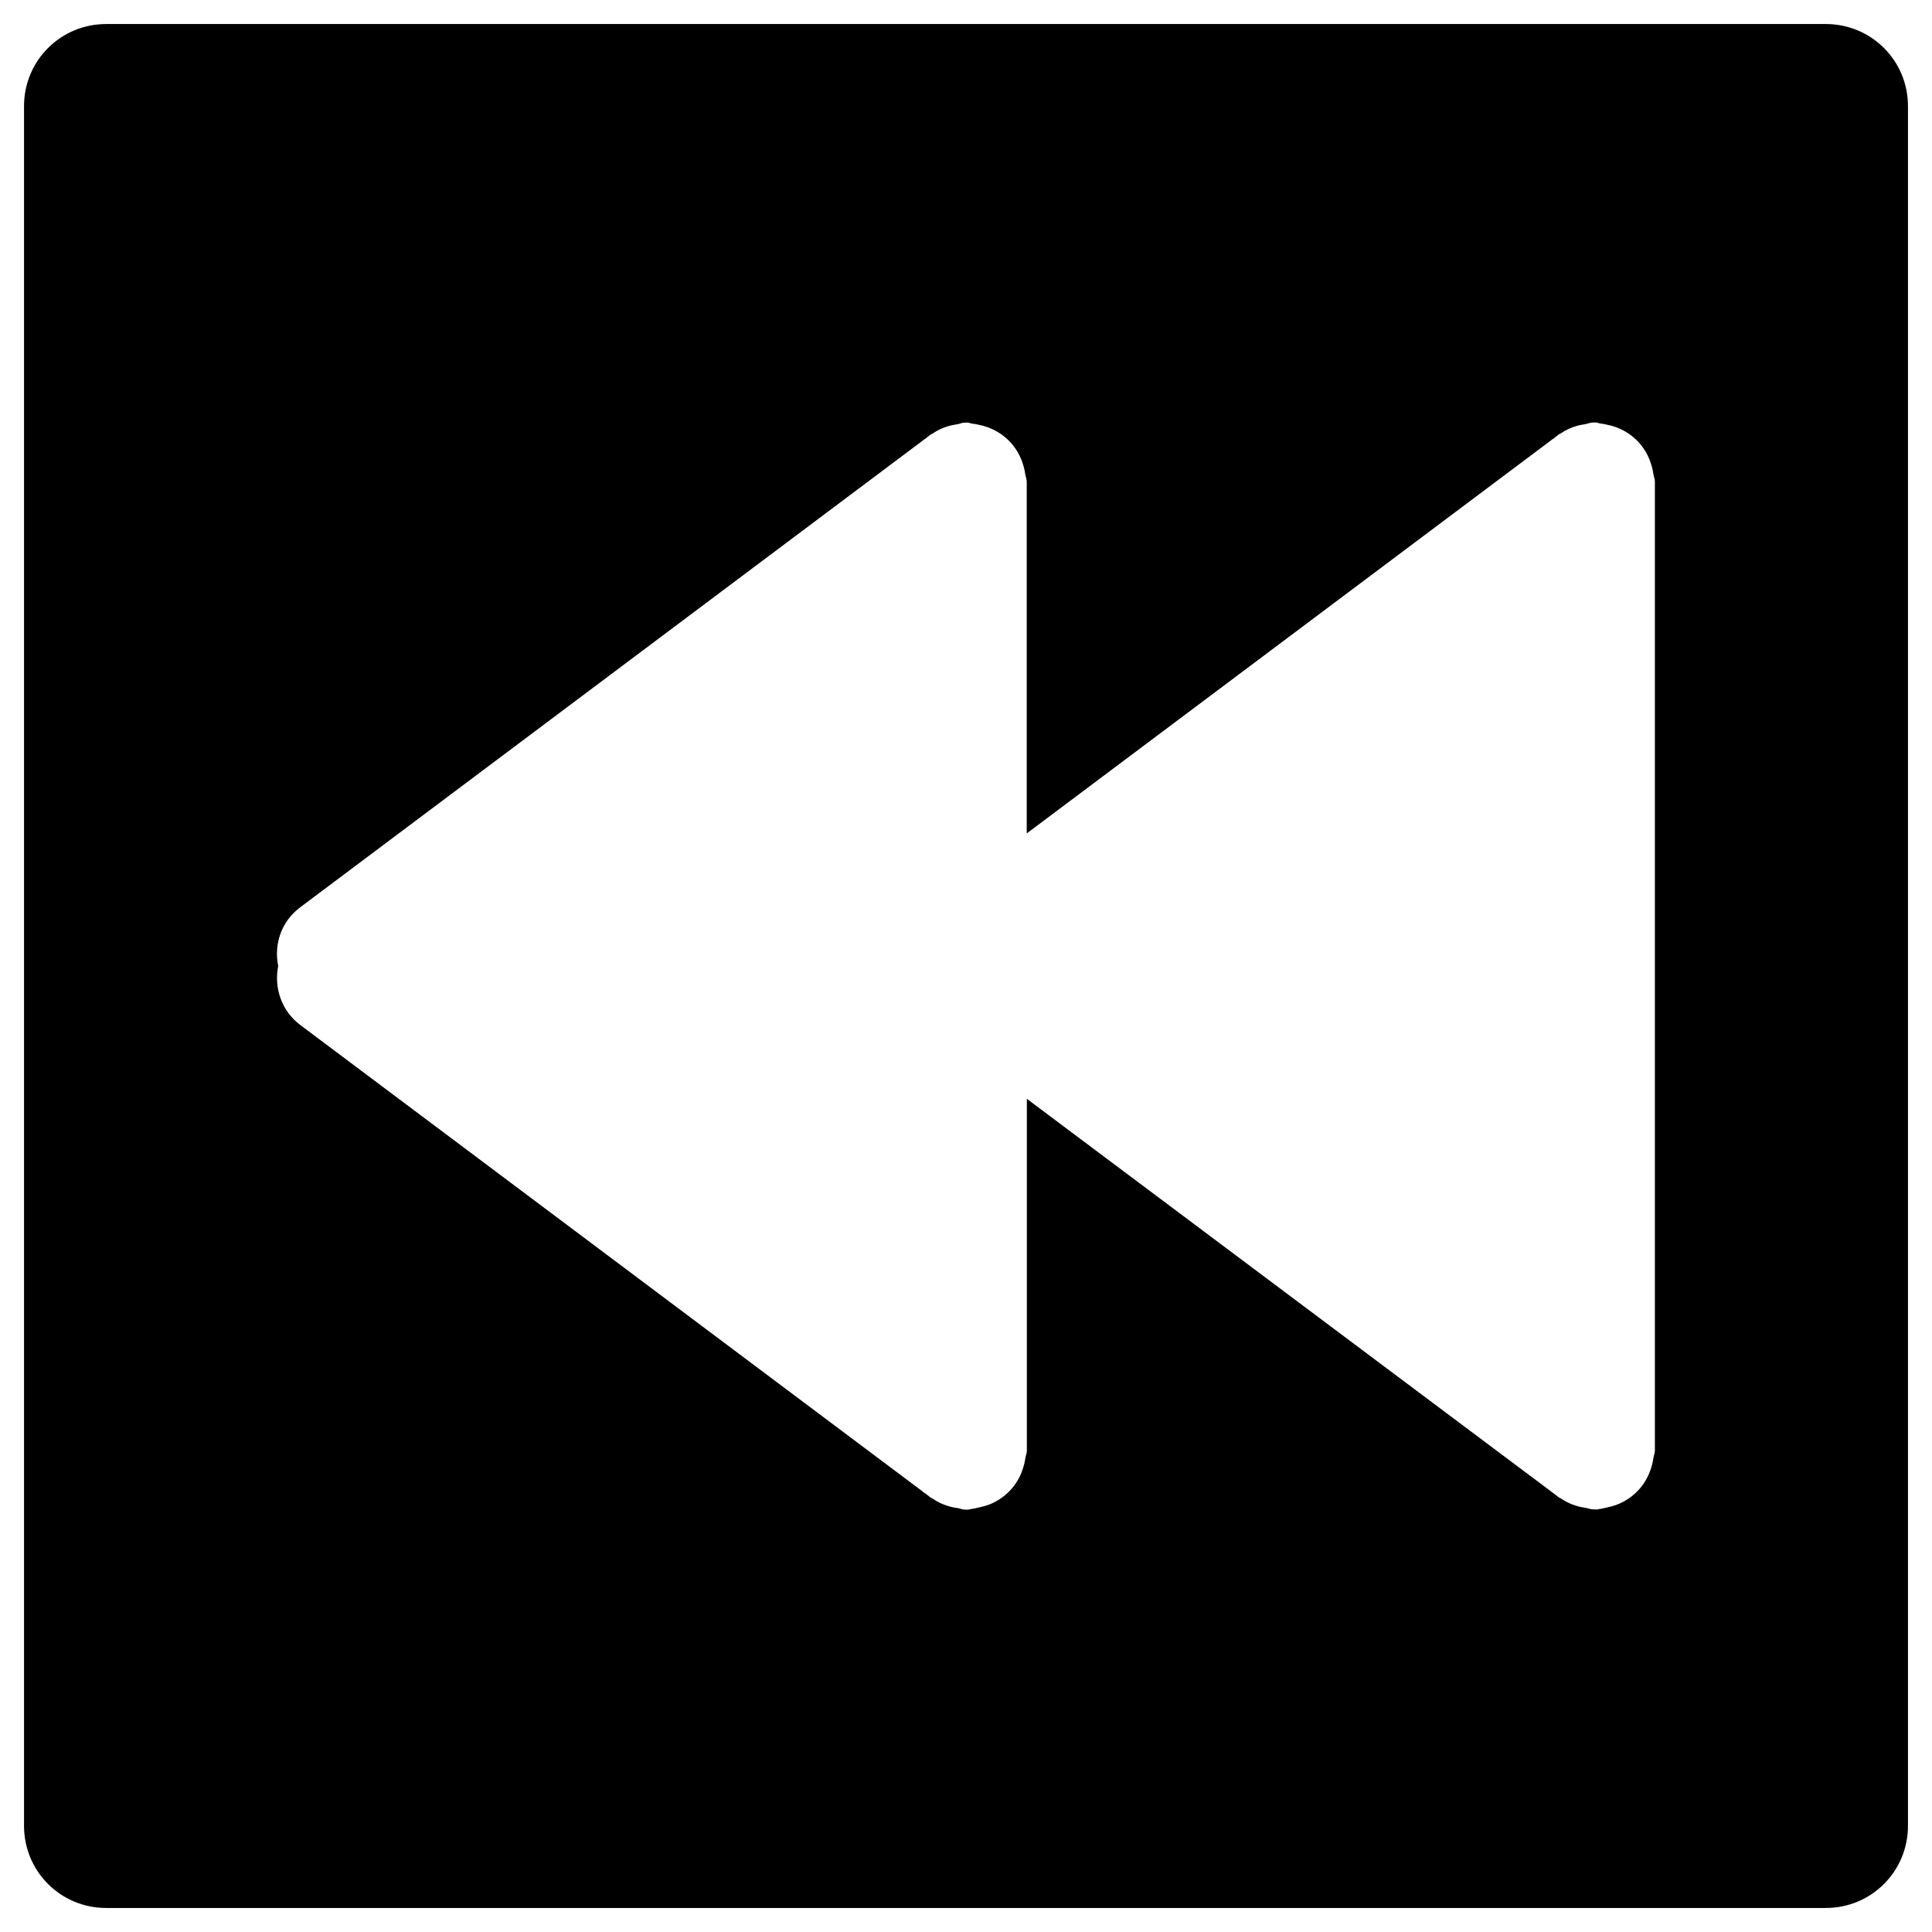 <?xml version="1.0" encoding="UTF-8" standalone="no"?>
<svg

   xmlns="http://www.w3.org/2000/svg"

   width="1em"
   height="1em"
   viewBox="0 0 16 16"
   class="bi bi-arrow-right-square-fill"
   fill="currentColor"
   version="1.1"
   id="svg4"
>

  <path
     id="path837"
     style="fill:#000000;fill-opacity:1;stroke-width:4.479;stroke-linecap:round"
     d="m 15.121,15.801 c 0.377,0 0.68,-0.303 0.68,-0.68 V 0.879 c 0,-0.377 -0.303,-0.68 -0.68,-0.68 H 0.879 c -0.377,0 -0.68,0.303 -0.68,0.68 V 15.121 c 0,0.377 0.303,0.68 0.68,0.68 z M 13.219,12.5 h -0.027 c -0.02,0 -0.037,-0.009 -0.057,-0.012 -0.028,-0.004 -0.055,-0.009 -0.082,-0.018 -0.047,-0.014 -0.088,-0.034 -0.127,-0.061 -0.005,-0.004 -0.011,-0.004 -0.016,-0.008 l -0.037,-0.029 c -0.009,-0.008 -0.019,-0.011 -0.027,-0.02 L 8.504,9.1 v 2.914 c 10e-8,0.021 -0.009,0.038 -0.012,0.059 -0.003,0.02 -0.006,0.039 -0.012,0.059 -0.034,0.133 -0.117,0.239 -0.234,0.303 -0.043,0.024 -0.089,0.039 -0.139,0.049 -0.019,0.004 -0.037,0.01 -0.057,0.012 -0.012,8.1e-4 -0.021,0.006 -0.033,0.006 h -0.027 c -0.02,0 -0.037,-0.009 -0.057,-0.012 -0.028,-0.004 -0.055,-0.009 -0.082,-0.018 -0.047,-0.014 -0.088,-0.034 -0.127,-0.061 -0.005,-0.004 -0.011,-0.004 -0.016,-0.008 l -0.037,-0.029 c -0.009,-0.008 -0.019,-0.011 -0.027,-0.02 L 2.486,8.488 c -0.156,-0.117 -0.218,-0.31 -0.182,-0.488 -0.037,-0.179 0.025,-0.369 0.182,-0.486 l 5.158,-3.867 c 0.008,-0.008 0.019,-0.012 0.027,-0.02 l 0.037,-0.029 c 0.005,-0.004 0.011,-0.004 0.016,-0.008 0.041,-0.028 0.084,-0.048 0.133,-0.062 0.023,-0.007 0.045,-0.01 0.068,-0.014 0.022,-0.003 0.041,-0.014 0.064,-0.014 h 0.027 c 0.012,0 0.022,0.007 0.033,0.008 0.019,0.002 0.038,0.005 0.057,0.01 0.185,0.036 0.327,0.17 0.373,0.352 0.006,0.019 0.008,0.039 0.012,0.059 0.003,0.02 0.012,0.038 0.012,0.059 V 6.902 L 12.846,3.646 c 0.008,-0.008 0.019,-0.012 0.027,-0.02 l 0.037,-0.029 c 0.005,-0.004 0.011,-0.004 0.016,-0.008 0.041,-0.028 0.084,-0.048 0.133,-0.062 0.023,-0.007 0.045,-0.01 0.068,-0.014 0.022,-0.003 0.041,-0.014 0.064,-0.014 h 0.027 c 0.012,0 0.022,0.007 0.033,0.008 0.019,0.002 0.038,0.005 0.057,0.01 0.185,0.036 0.327,0.17 0.373,0.352 0.006,0.019 0.008,0.039 0.012,0.059 0.003,0.02 0.012,0.038 0.012,0.059 v 8.027 c 0,0.021 -0.009,0.038 -0.012,0.059 -0.003,0.02 -0.006,0.039 -0.012,0.059 -0.034,0.133 -0.117,0.239 -0.234,0.303 -0.043,0.024 -0.089,0.039 -0.139,0.049 -0.019,0.004 -0.037,0.01 -0.057,0.012 -0.012,8.1e-4 -0.021,0.006 -0.033,0.006 z" />
</svg>
